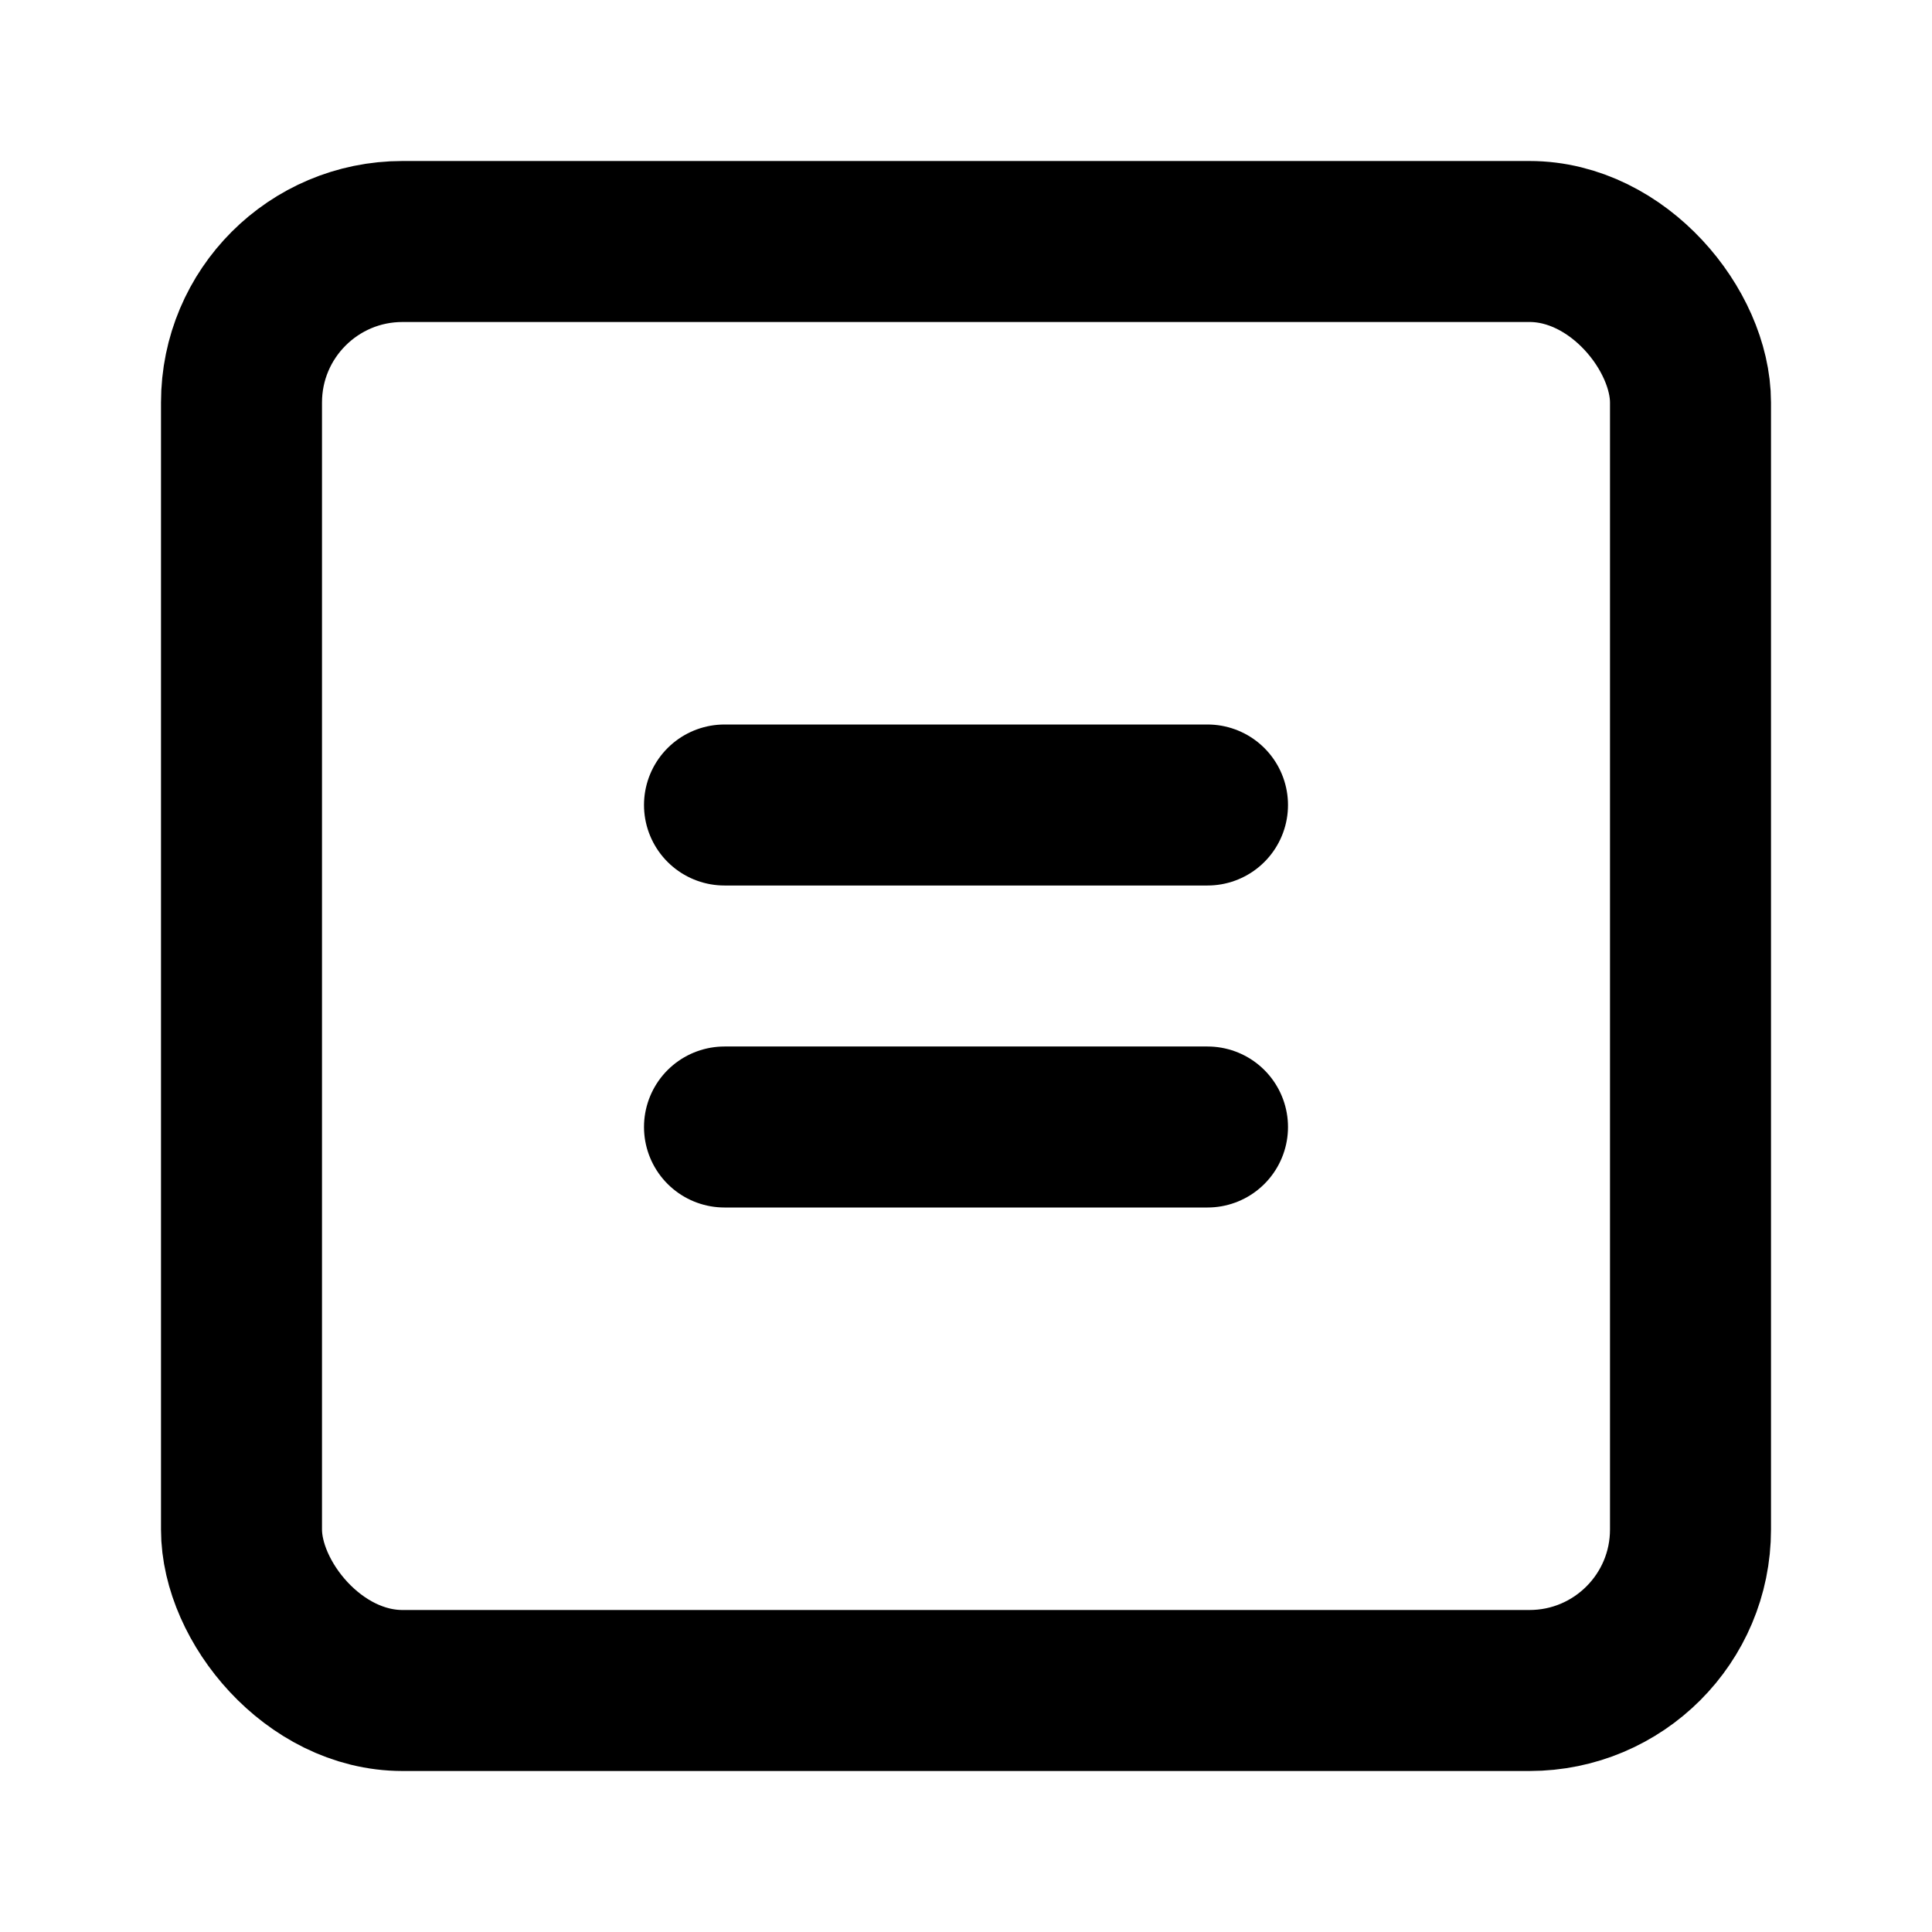 <svg
  xmlns="http://www.w3.org/2000/svg"
  width="24"
  height="24"
  viewBox="0 0 24 24"
  fill="none"
  stroke="currentColor"
  stroke-width="2"
  stroke-linecap="round"
  stroke-linejoin="round"
>
  <path d="M9 10h6" />
  <path d="M9 14h6" />
  <rect x="3" y="3" width="18" height="18" rx="2" />
</svg>
